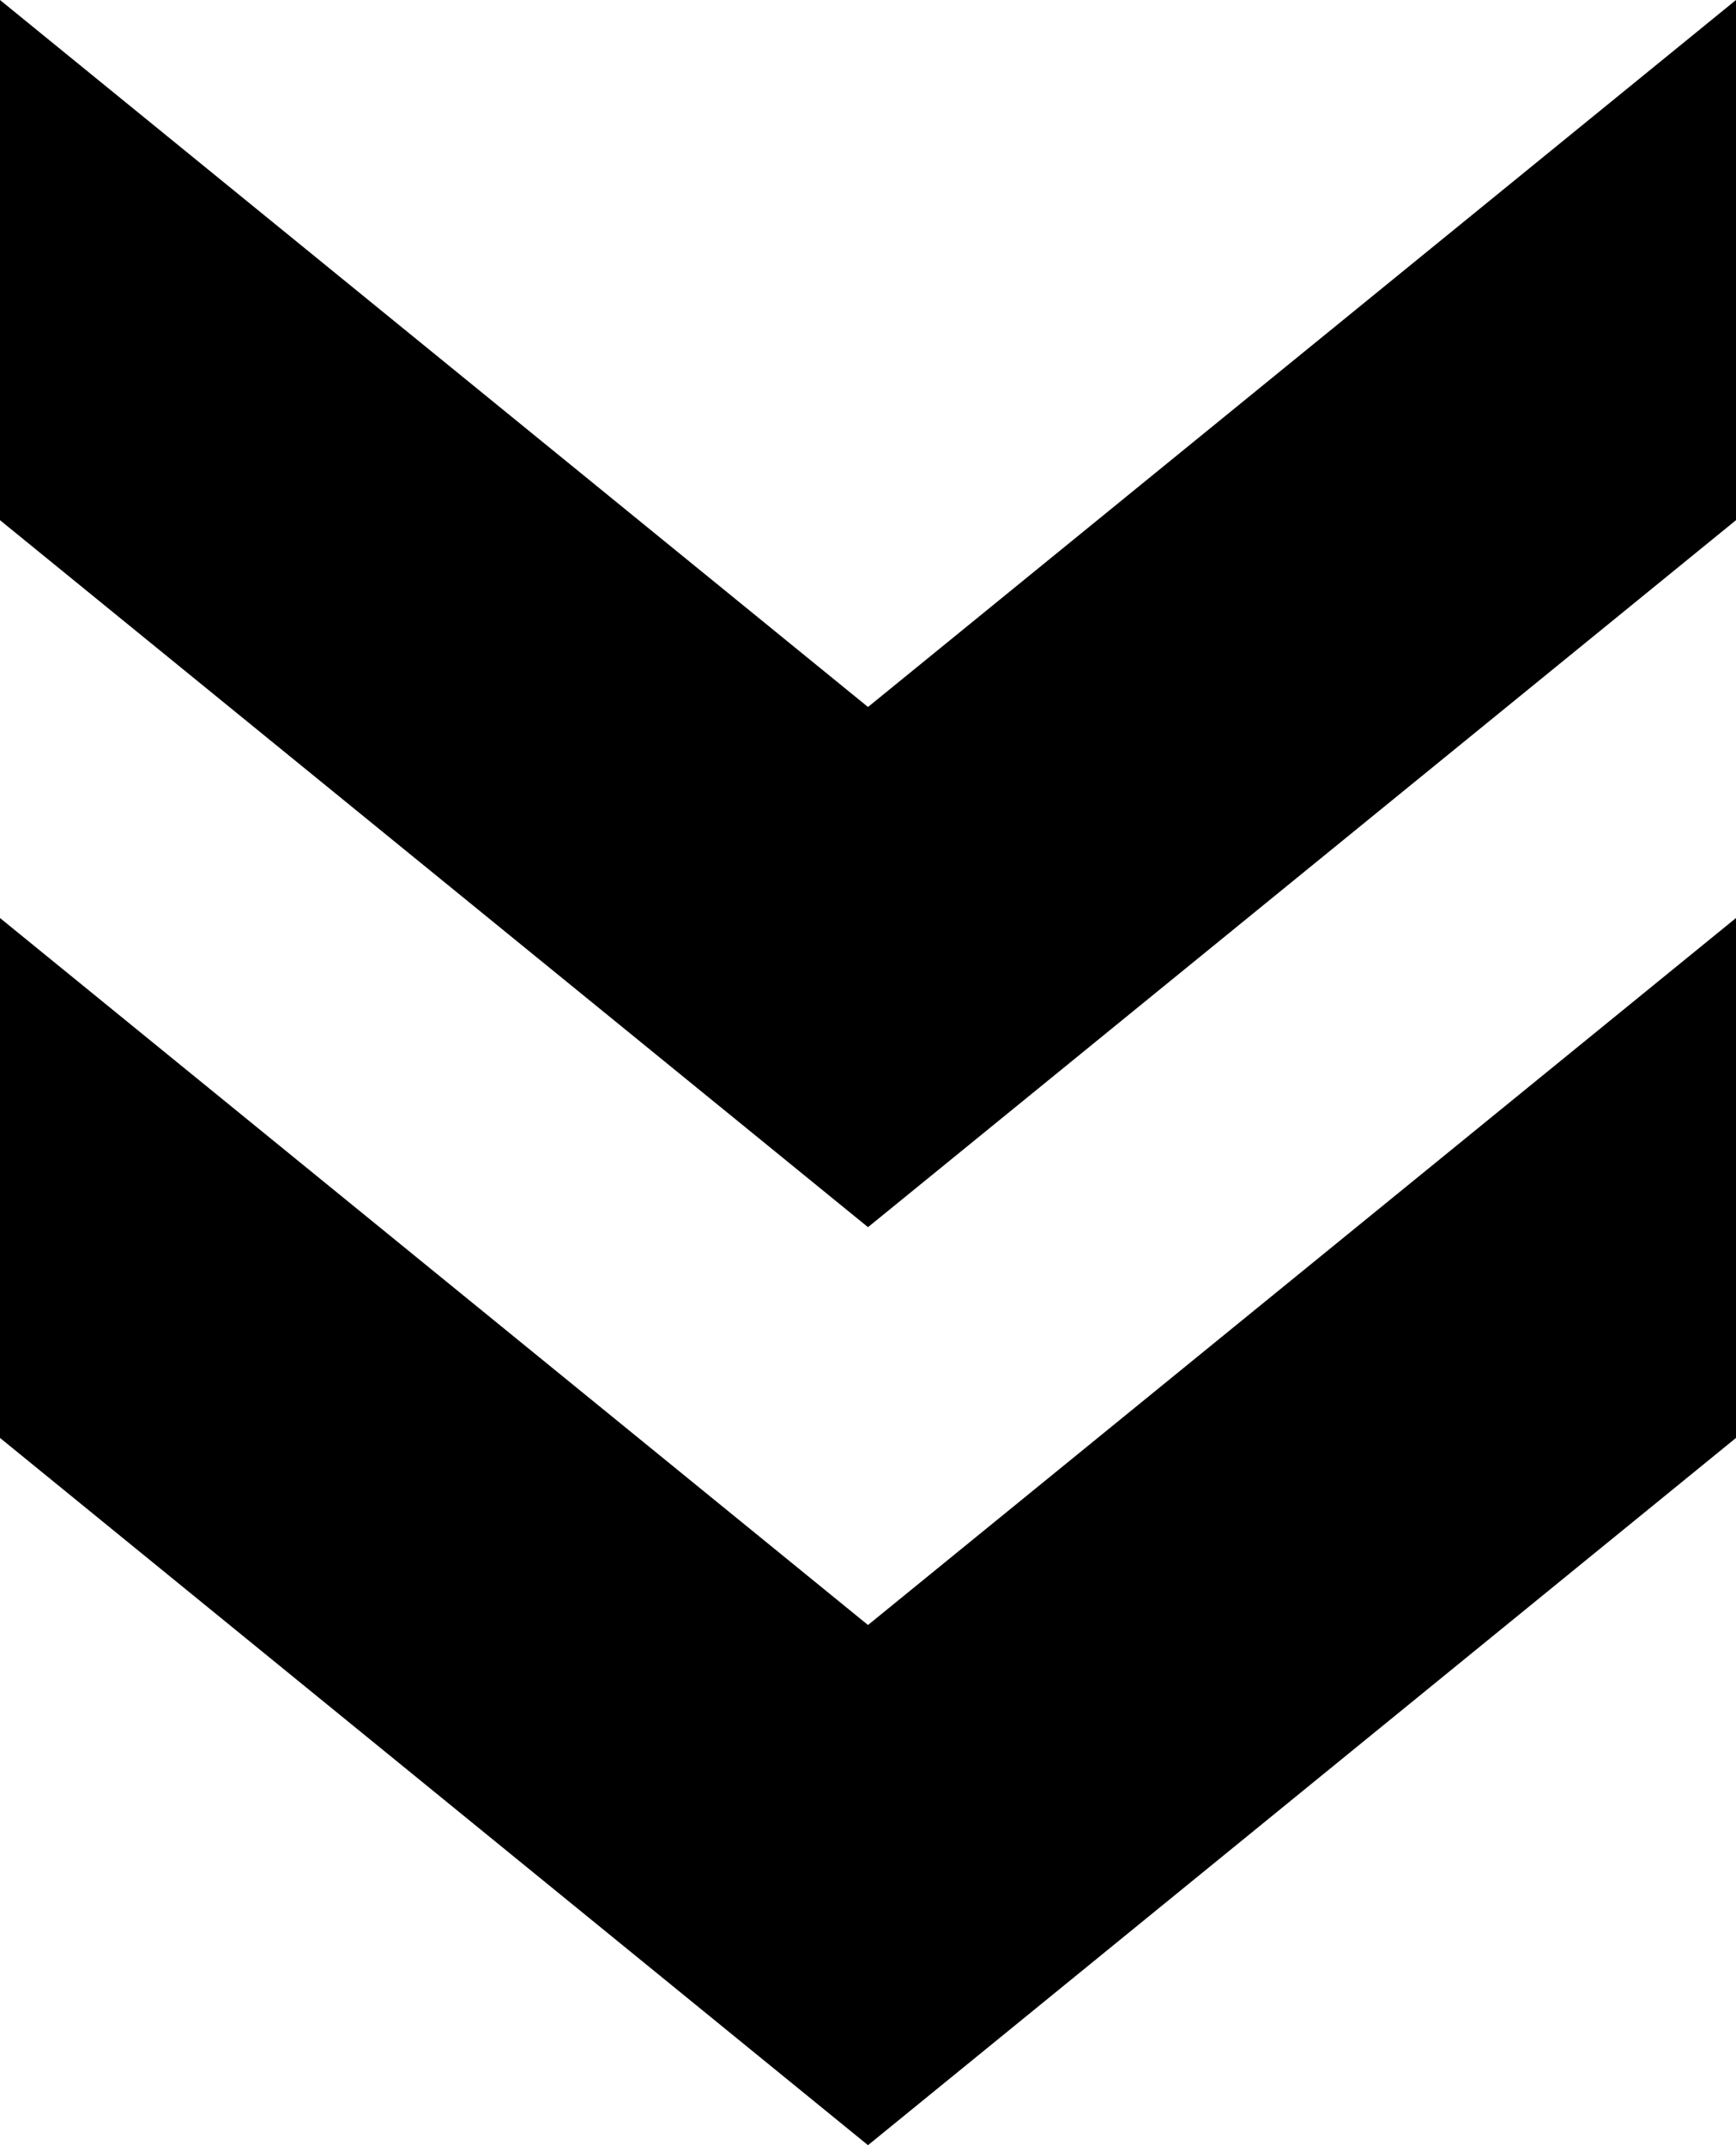<svg id="Capa_1" data-name="Capa 1" xmlns="http://www.w3.org/2000/svg" viewBox="0 0 66 81.53"><polygon points="66 19.77 66 0 33 26.87 0 0 0 19.77 33 46.64 66 19.77"/><polygon points="66 54.65 66 34.89 33 61.76 0 34.89 0 54.65 33 81.53 66 54.65"/></svg>